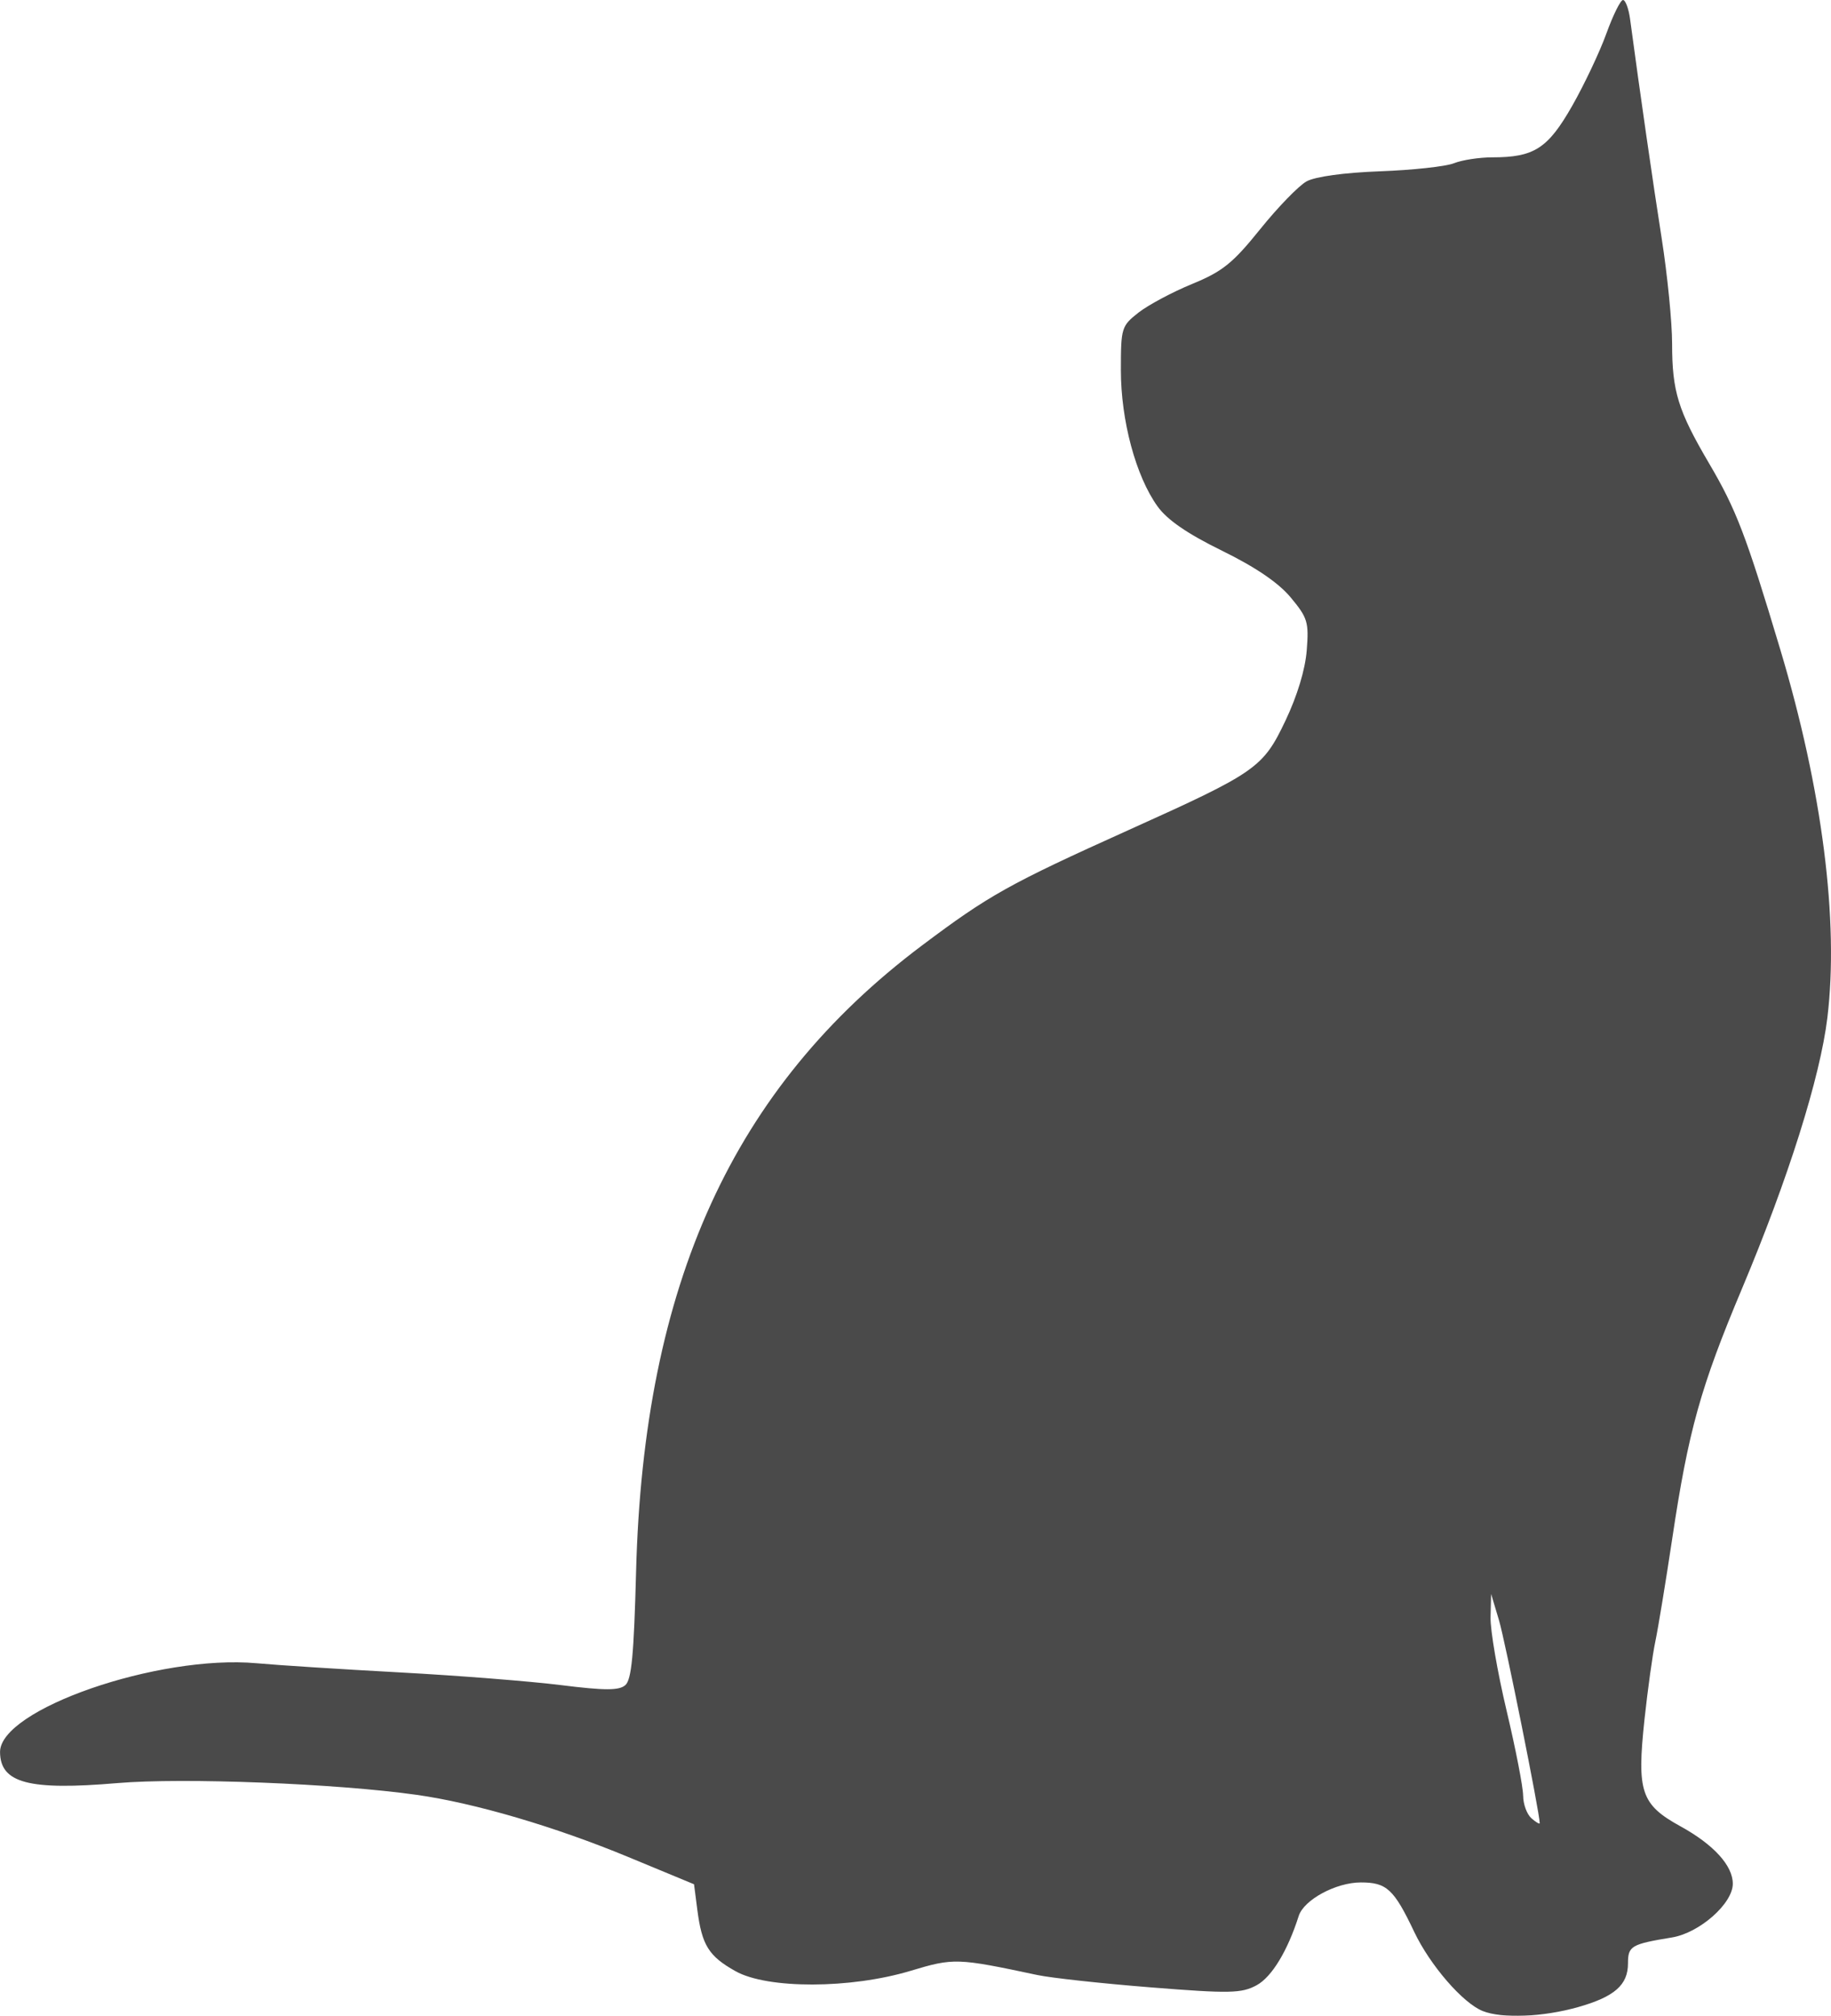 <?xml version="1.0" encoding="UTF-8" standalone="no"?>
<!-- Created with Inkscape (http://www.inkscape.org/) -->

<svg
   xmlns:dc="http://purl.org/dc/elements/1.1/"
   xmlns:cc="http://creativecommons.org/ns#"
   xmlns:rdf="http://www.w3.org/1999/02/22-rdf-syntax-ns#"
   xmlns:svg="http://www.w3.org/2000/svg"
   xmlns="http://www.w3.org/2000/svg"
   xmlns:sodipodi="http://sodipodi.sourceforge.net/DTD/sodipodi-0.dtd"
   xmlns:inkscape="http://www.inkscape.org/namespaces/inkscape"
   version="1.1"
   id="svg10"
   width="42.235"
   height="46.506"
   viewBox="0 0 42.235 46.506"
   sodipodi:docname="cat2.svg"
   inkscape:version="0.92.4 (5da689c313, 2019-01-14)">
  <defs
     id="defs14">
    <filter
       inkscape:collect="always"
       style="color-interpolation-filters:sRGB"
       id="filter11"
       x="-0.013"
       width="1.025"
       y="-0.011"
       height="1.023">
      <feGaussianBlur
         inkscape:collect="always"
         stdDeviation="0.222"
         id="feGaussianBlur13" />
    </filter>
  </defs>
  <sodipodi:namedview
     pagecolor="#ffffff"
     bordercolor="#666666"
     borderopacity="1"
     objecttolerance="10"
     gridtolerance="10"
     guidetolerance="10"
     inkscape:pageopacity="0"
     inkscape:pageshadow="2"
     inkscape:window-width="1366"
     inkscape:window-height="705"
     id="namedview12"
     showgrid="false"
     inkscape:zoom="5.6781004"
     inkscape:cx="6.258119"
     inkscape:cy="43.070728"
     inkscape:window-x="-8"
     inkscape:window-y="-8"
     inkscape:window-maximized="1"
     inkscape:current-layer="svg10"
     fit-margin-top="0"
     fit-margin-left="0"
     fit-margin-right="0"
     fit-margin-bottom="0" />
  <path
     style="opacity:0.84;fill:#000000;stroke-width:0.131;filter:url(#filter11)"
     d="m 5.834,46.304 c -0.84,-0.238 -1.151,-0.511 -1.151,-1.007 0,-0.403 -0.071,-0.445 -1.015,-0.6 -0.636,-0.105 -1.403,-0.782 -1.403,-1.239 0,-0.418 0.44,-0.902 1.204,-1.323 0.915,-0.504 1.012,-0.795 0.833,-2.469 -0.074,-0.686 -0.186,-1.497 -0.251,-1.802 -0.064,-0.305 -0.239,-1.371 -0.389,-2.369 -0.373,-2.491 -0.653,-3.494 -1.611,-5.771 -1.064,-2.531 -1.8,-4.866 -1.967,-6.243 -0.27,-2.233 0.117,-5.265 1.087,-8.5 0.792,-2.643 1.015,-3.226 1.642,-4.292 0.715,-1.217 0.852,-1.66 0.852,-2.759 0,-0.497 0.109,-1.592 0.241,-2.434 C 4.11,4.197 4.401,2.179 4.635,0.437 4.668,0.197 4.741,0 4.798,0 c 0.057,0 0.229,0.348 0.383,0.773 0.153,0.425 0.509,1.177 0.79,1.671 0.56,0.982 0.876,1.186 1.841,1.186 0.3,0 0.698,0.061 0.885,0.136 0.187,0.075 0.954,0.158 1.705,0.186 0.824,0.03 1.497,0.122 1.696,0.233 0.182,0.101 0.664,0.599 1.072,1.106 0.629,0.782 0.867,0.973 1.569,1.261 0.455,0.187 1.01,0.484 1.234,0.659 0.394,0.31 0.407,0.351 0.407,1.328 0,1.162 -0.344,2.444 -0.844,3.141 -0.224,0.313 -0.686,0.631 -1.487,1.024 -0.776,0.381 -1.303,0.739 -1.587,1.08 -0.39,0.469 -0.42,0.568 -0.369,1.219 0.035,0.445 0.218,1.048 0.491,1.623 0.519,1.09 0.666,1.192 3.618,2.523 2.76,1.244 3.226,1.505 4.774,2.669 4.35,3.273 6.415,7.801 6.587,14.446 0.05,1.913 0.104,2.486 0.248,2.612 0.143,0.126 0.471,0.126 1.48,-1.4e-4 0.713,-0.089 2.384,-0.221 3.715,-0.293 1.33,-0.072 2.82,-0.167 3.31,-0.212 2.266,-0.204 5.925,1.064 5.918,2.05 -0.006,0.715 -0.665,0.889 -2.706,0.715 -1.514,-0.129 -5.052,0.009 -6.903,0.271 -1.339,0.189 -3.19,0.733 -4.884,1.435 l -1.515,0.628 -0.076,0.589 c -0.106,0.819 -0.262,1.069 -0.88,1.416 -0.738,0.414 -2.65,0.41 -4.039,-0.008 -0.996,-0.3 -1.073,-0.297 -2.926,0.097 -0.315,0.067 -1.494,0.196 -2.619,0.285 -1.819,0.145 -2.09,0.139 -2.438,-0.05 -0.349,-0.191 -0.713,-0.79 -0.97,-1.598 -0.119,-0.373 -0.859,-0.773 -1.432,-0.773 -0.597,-4.9e-4 -0.763,0.153 -1.233,1.142 -0.365,0.768 -1.119,1.64 -1.578,1.824 -0.445,0.178 -1.391,0.14 -2.199,-0.09 z m 1.268,-4.879 c 0,-0.196 0.172,-1.08 0.382,-1.964 0.21,-0.885 0.376,-1.851 0.369,-2.149 l -0.013,-0.54 -0.181,0.605 c -0.143,0.477 -0.94,4.45 -0.94,4.683 0,0.03 0.086,-0.02 0.191,-0.112 0.105,-0.092 0.191,-0.327 0.191,-0.523 z"
     id="path3724"
     inkscape:connector-curvature="0"
     transform="matrix(-1,0,0,1,42.235,0)" />
</svg>
